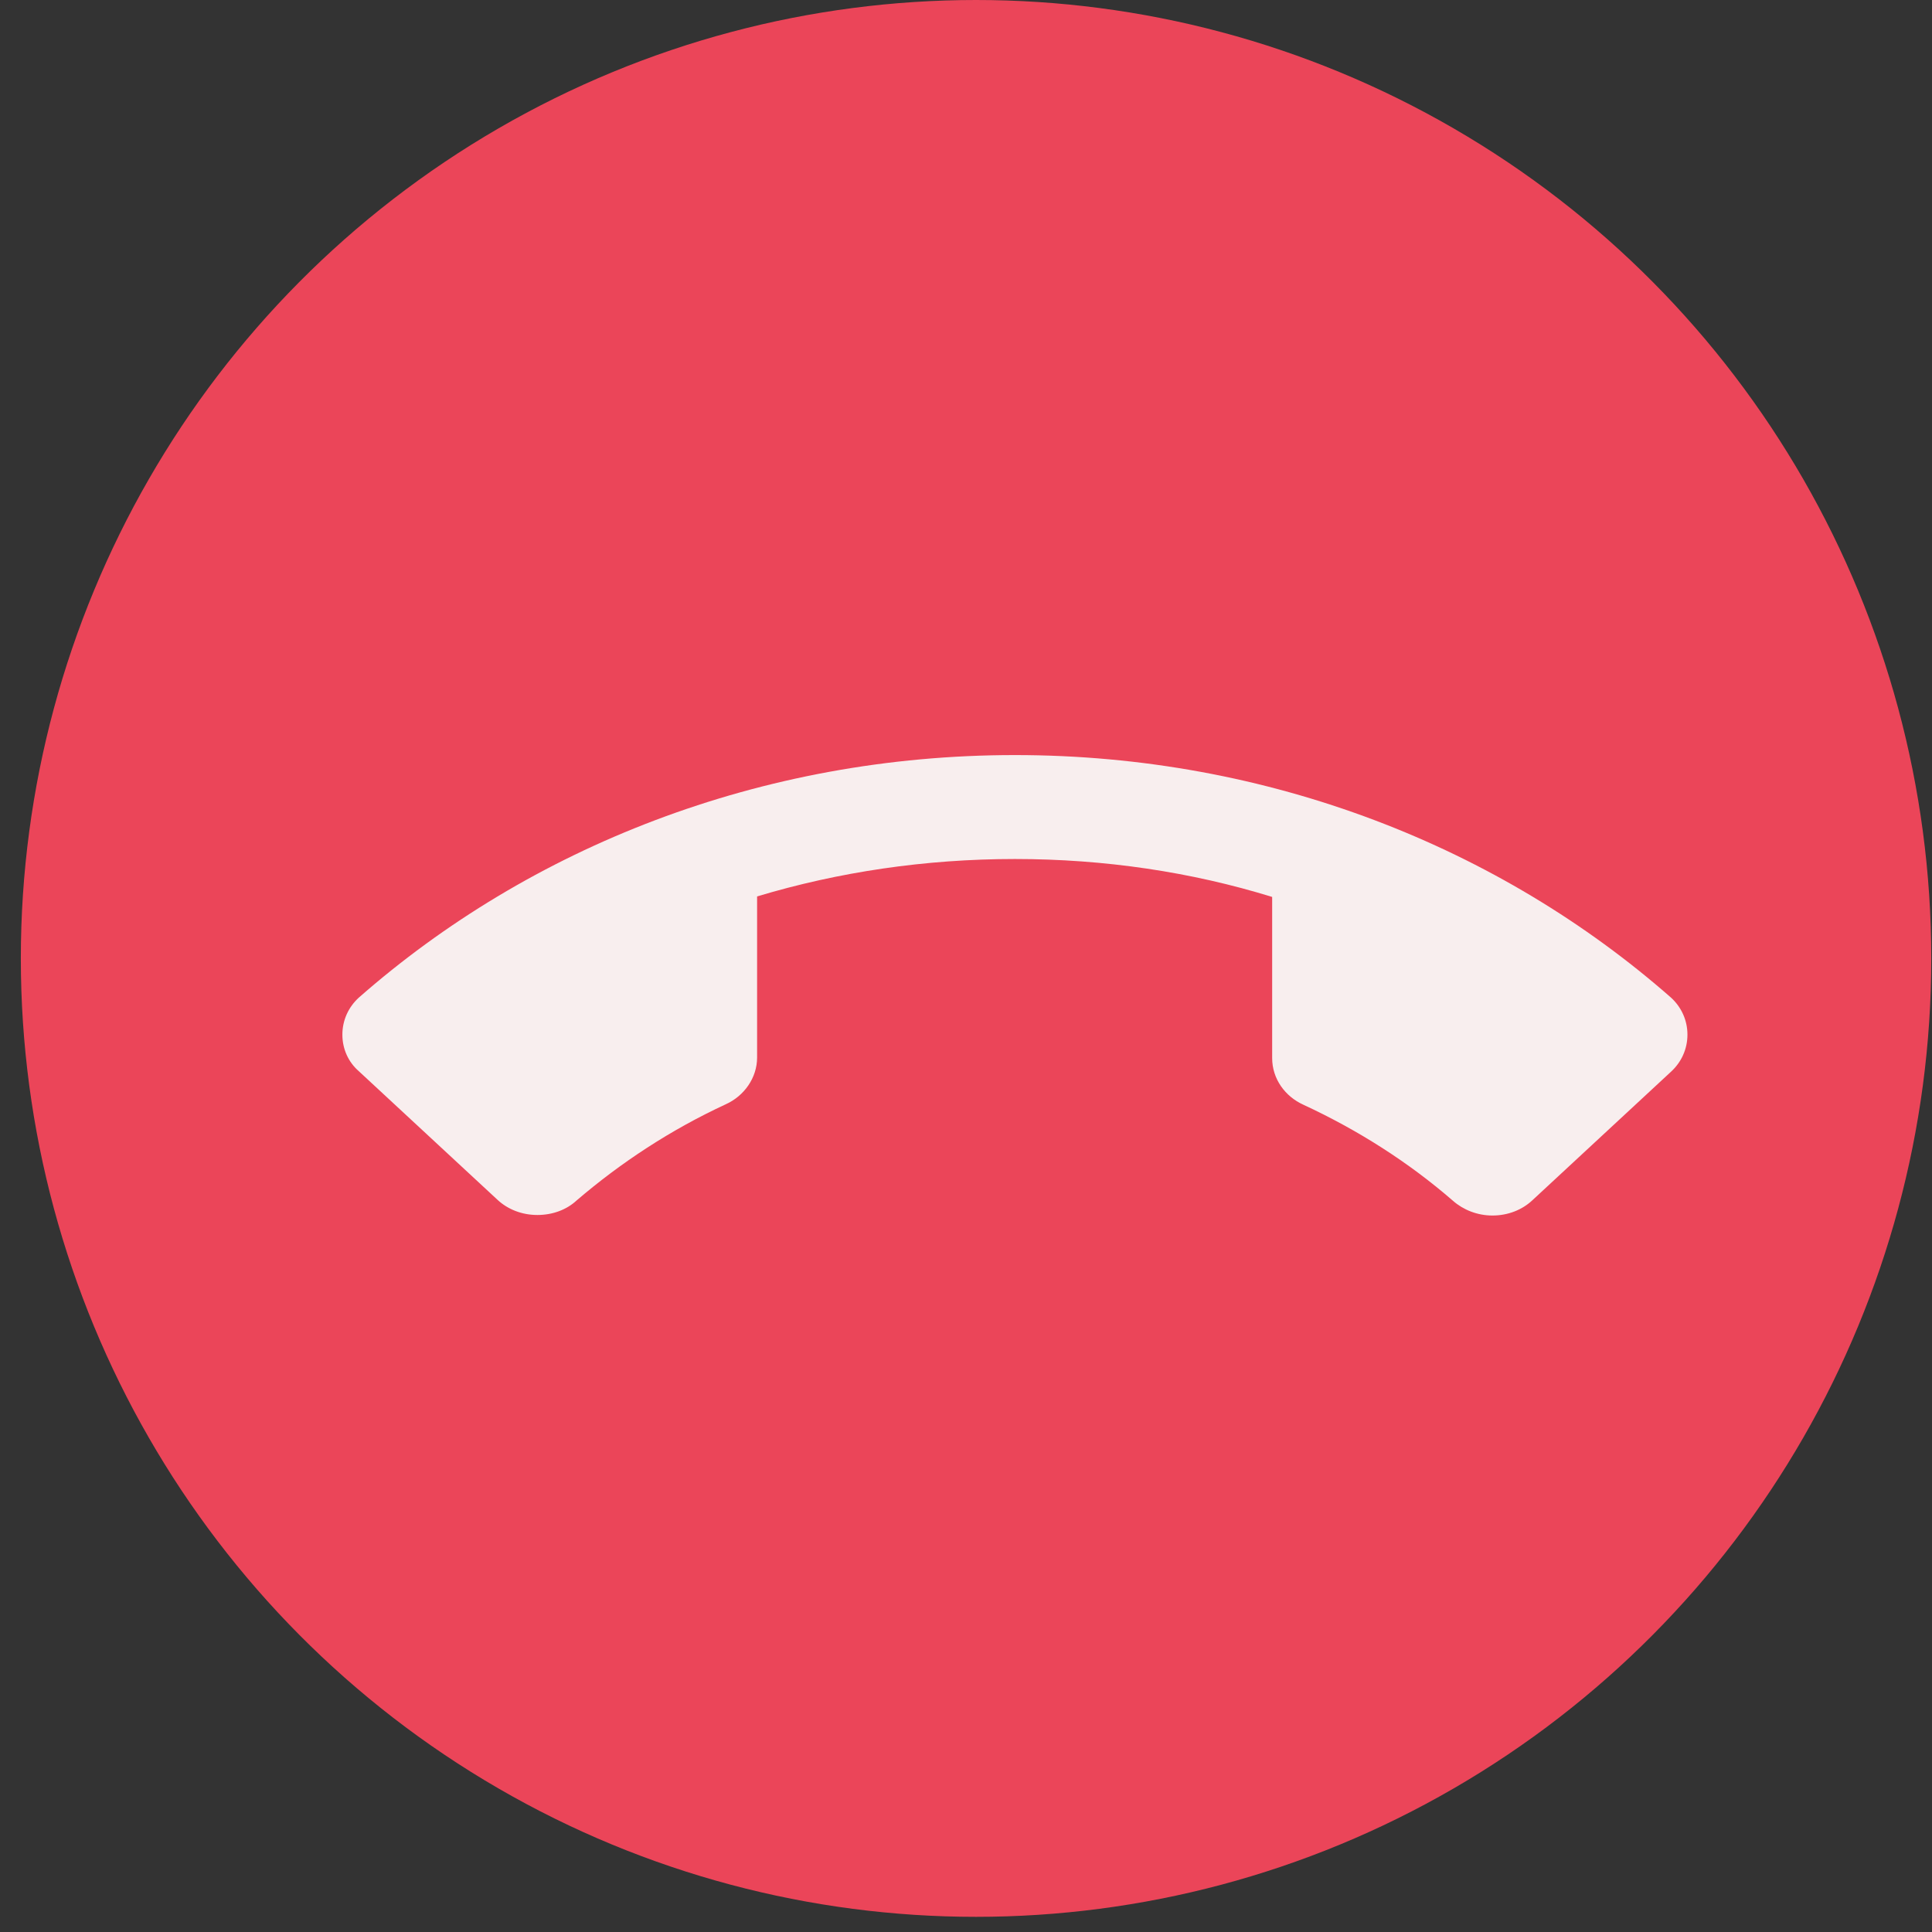 <svg width="79" height="79" viewBox="0 0 79 79" fill="none" xmlns="http://www.w3.org/2000/svg">
<rect x="0" y="0" width="79" height="79" fill="#333333" stroke="none"/>
<ellipse cx="39.911" cy="39.19" rx="39.059" ry="39.19" fill="#EB4559"/>
<path d="M41.5 35.125C37.833 35.125 34.281 35.656 30.958 36.655V43.242C30.958 44.071 30.431 44.815 29.675 45.155C27.429 46.196 25.39 47.535 23.579 49.086C23.167 49.469 22.594 49.681 21.975 49.681C21.333 49.681 20.76 49.447 20.348 49.065L14.665 43.795C14.252 43.434 14 42.903 14 42.307C14 41.712 14.252 41.181 14.665 40.799C21.654 34.657 31.096 30.875 41.5 30.875C51.904 30.875 61.346 34.657 68.335 40.799C68.748 41.181 69 41.712 69 42.307C69 42.903 68.748 43.434 68.335 43.816L62.652 49.086C62.24 49.469 61.667 49.703 61.025 49.703C60.406 49.703 59.833 49.469 59.421 49.108C57.61 47.535 55.548 46.218 53.302 45.176C52.546 44.836 52.019 44.114 52.019 43.264V36.676C48.719 35.656 45.167 35.125 41.5 35.125Z" fill="#F8EEEE"/>
</svg>
